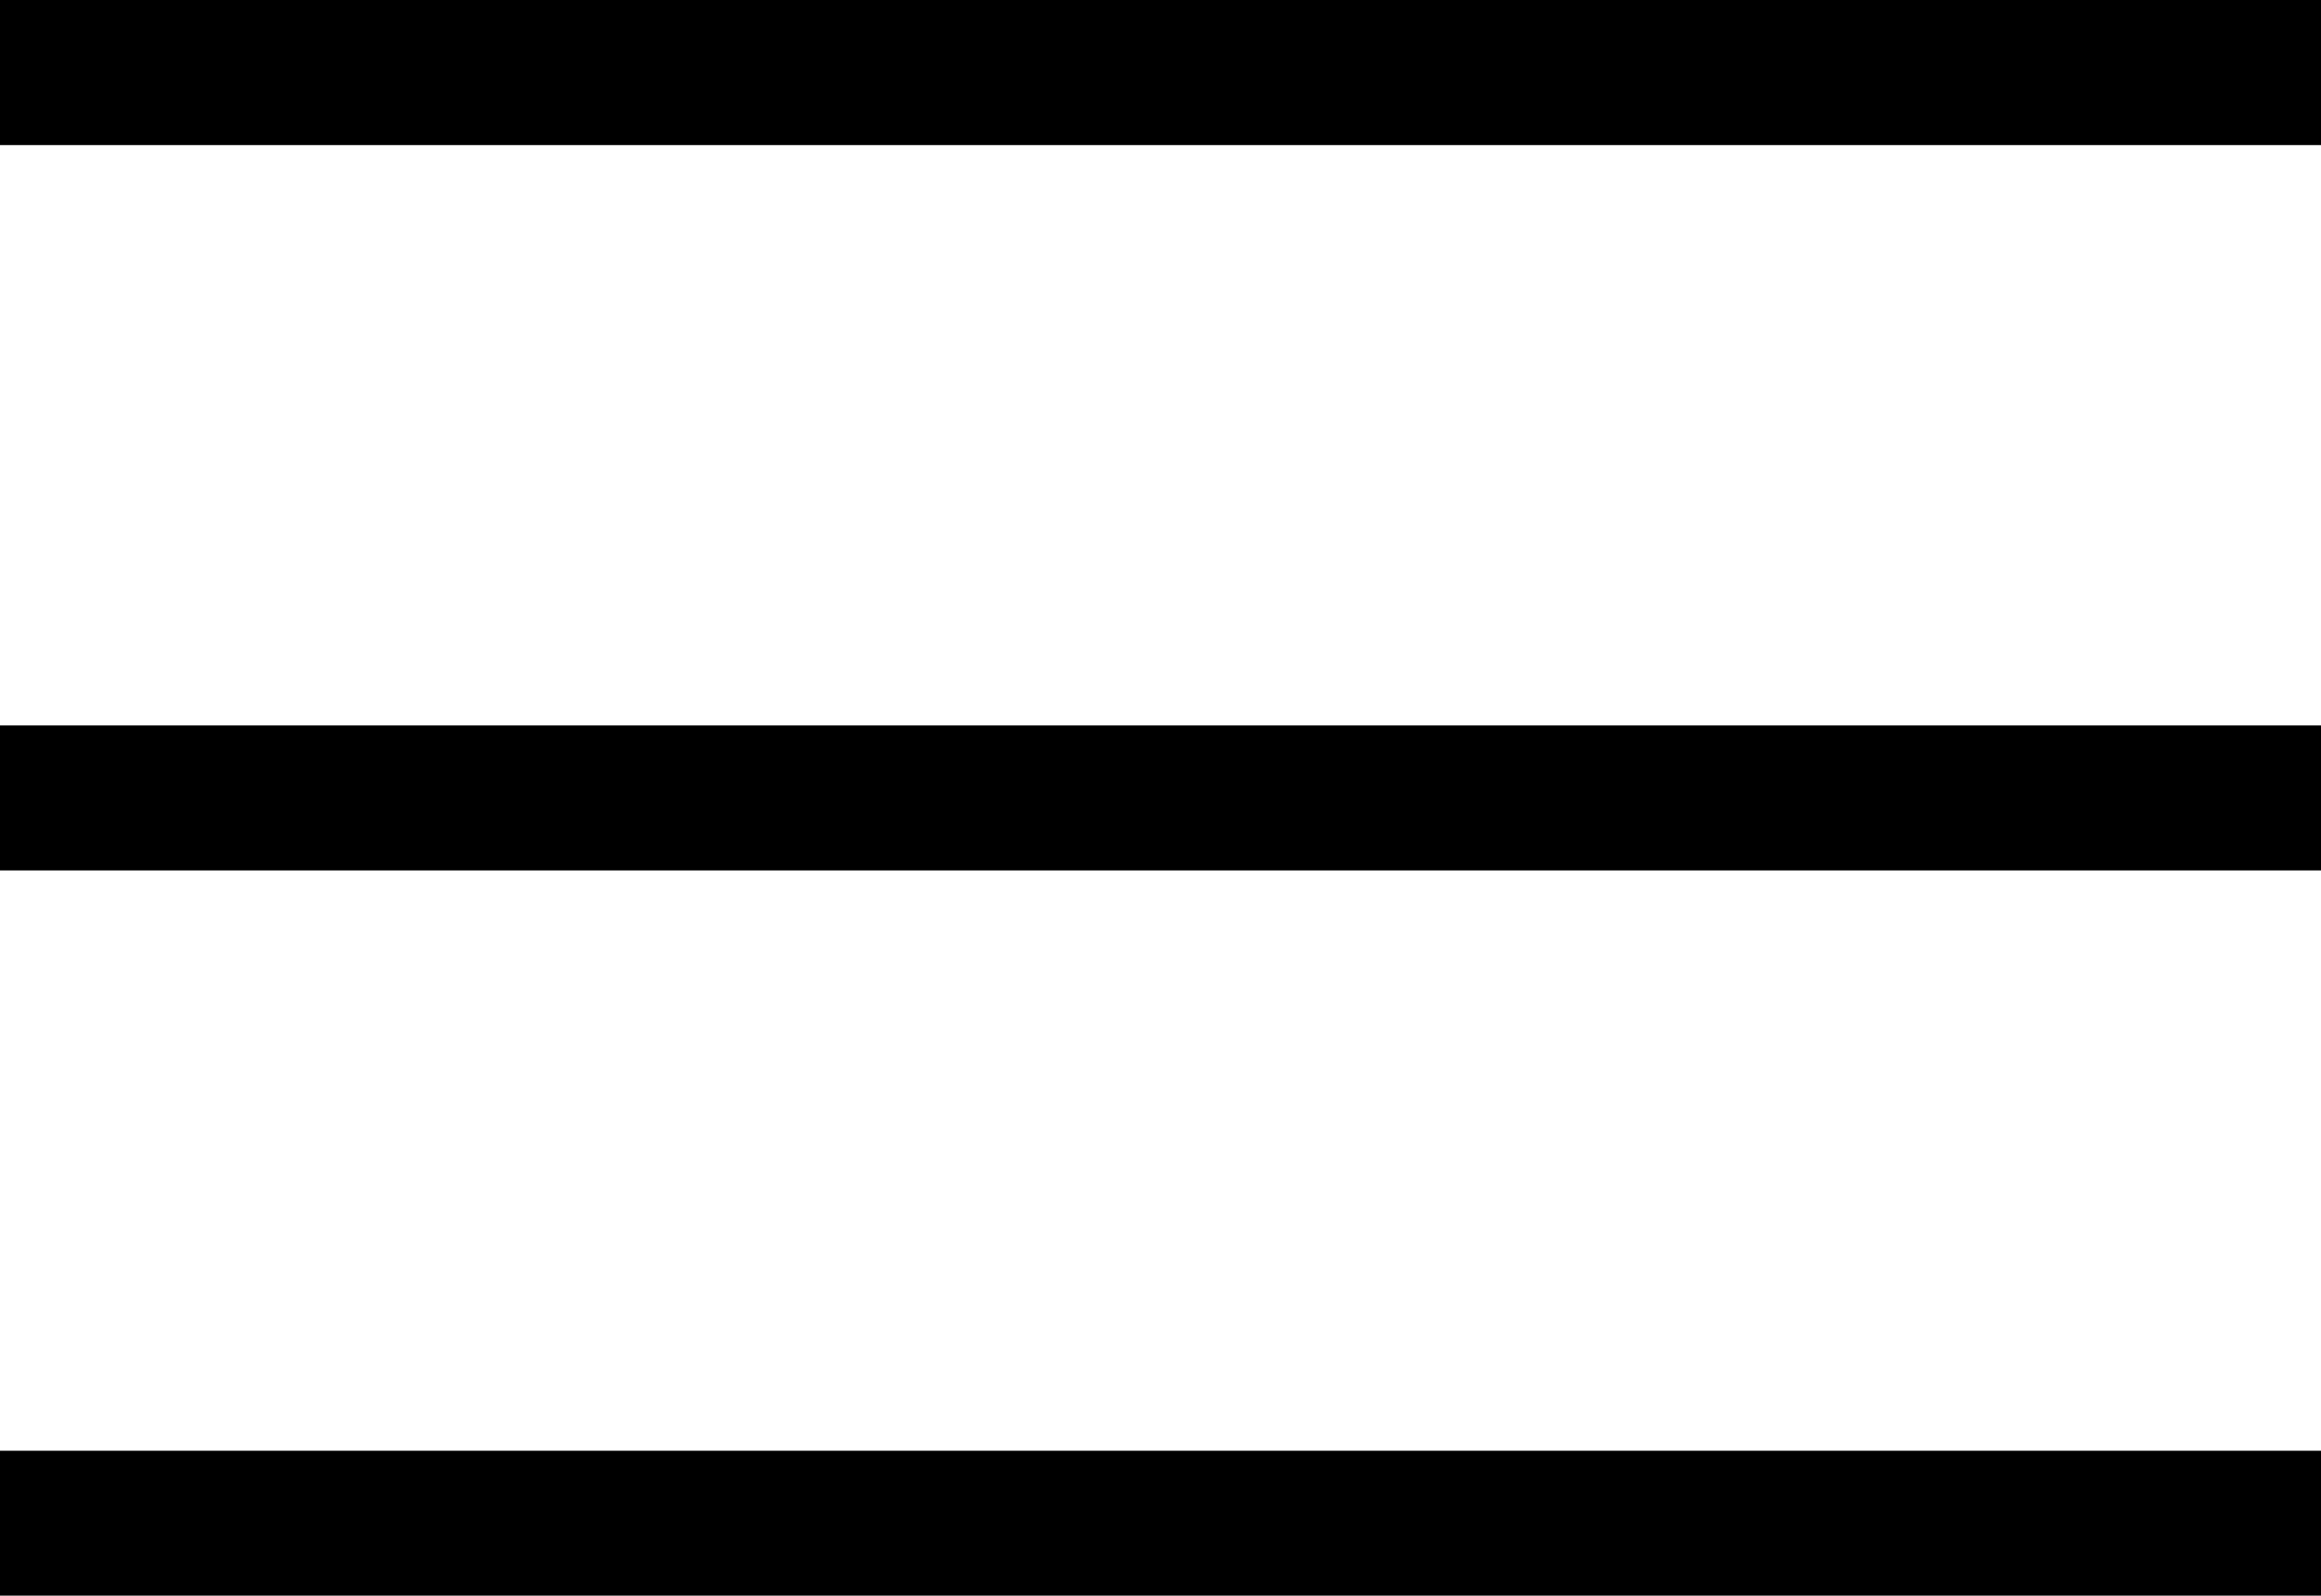 <svg xmlns="http://www.w3.org/2000/svg" width="42.186" height="29.003" viewBox="0 0 42.186 29.003">
  <path id="list-view-mobile" d="M74.186,54.637H32V52H74.186Zm0,10.547H32V67.82H74.186Zm0,13.183H32V81H74.186Z" transform="translate(-32 -52)"/>
</svg>

